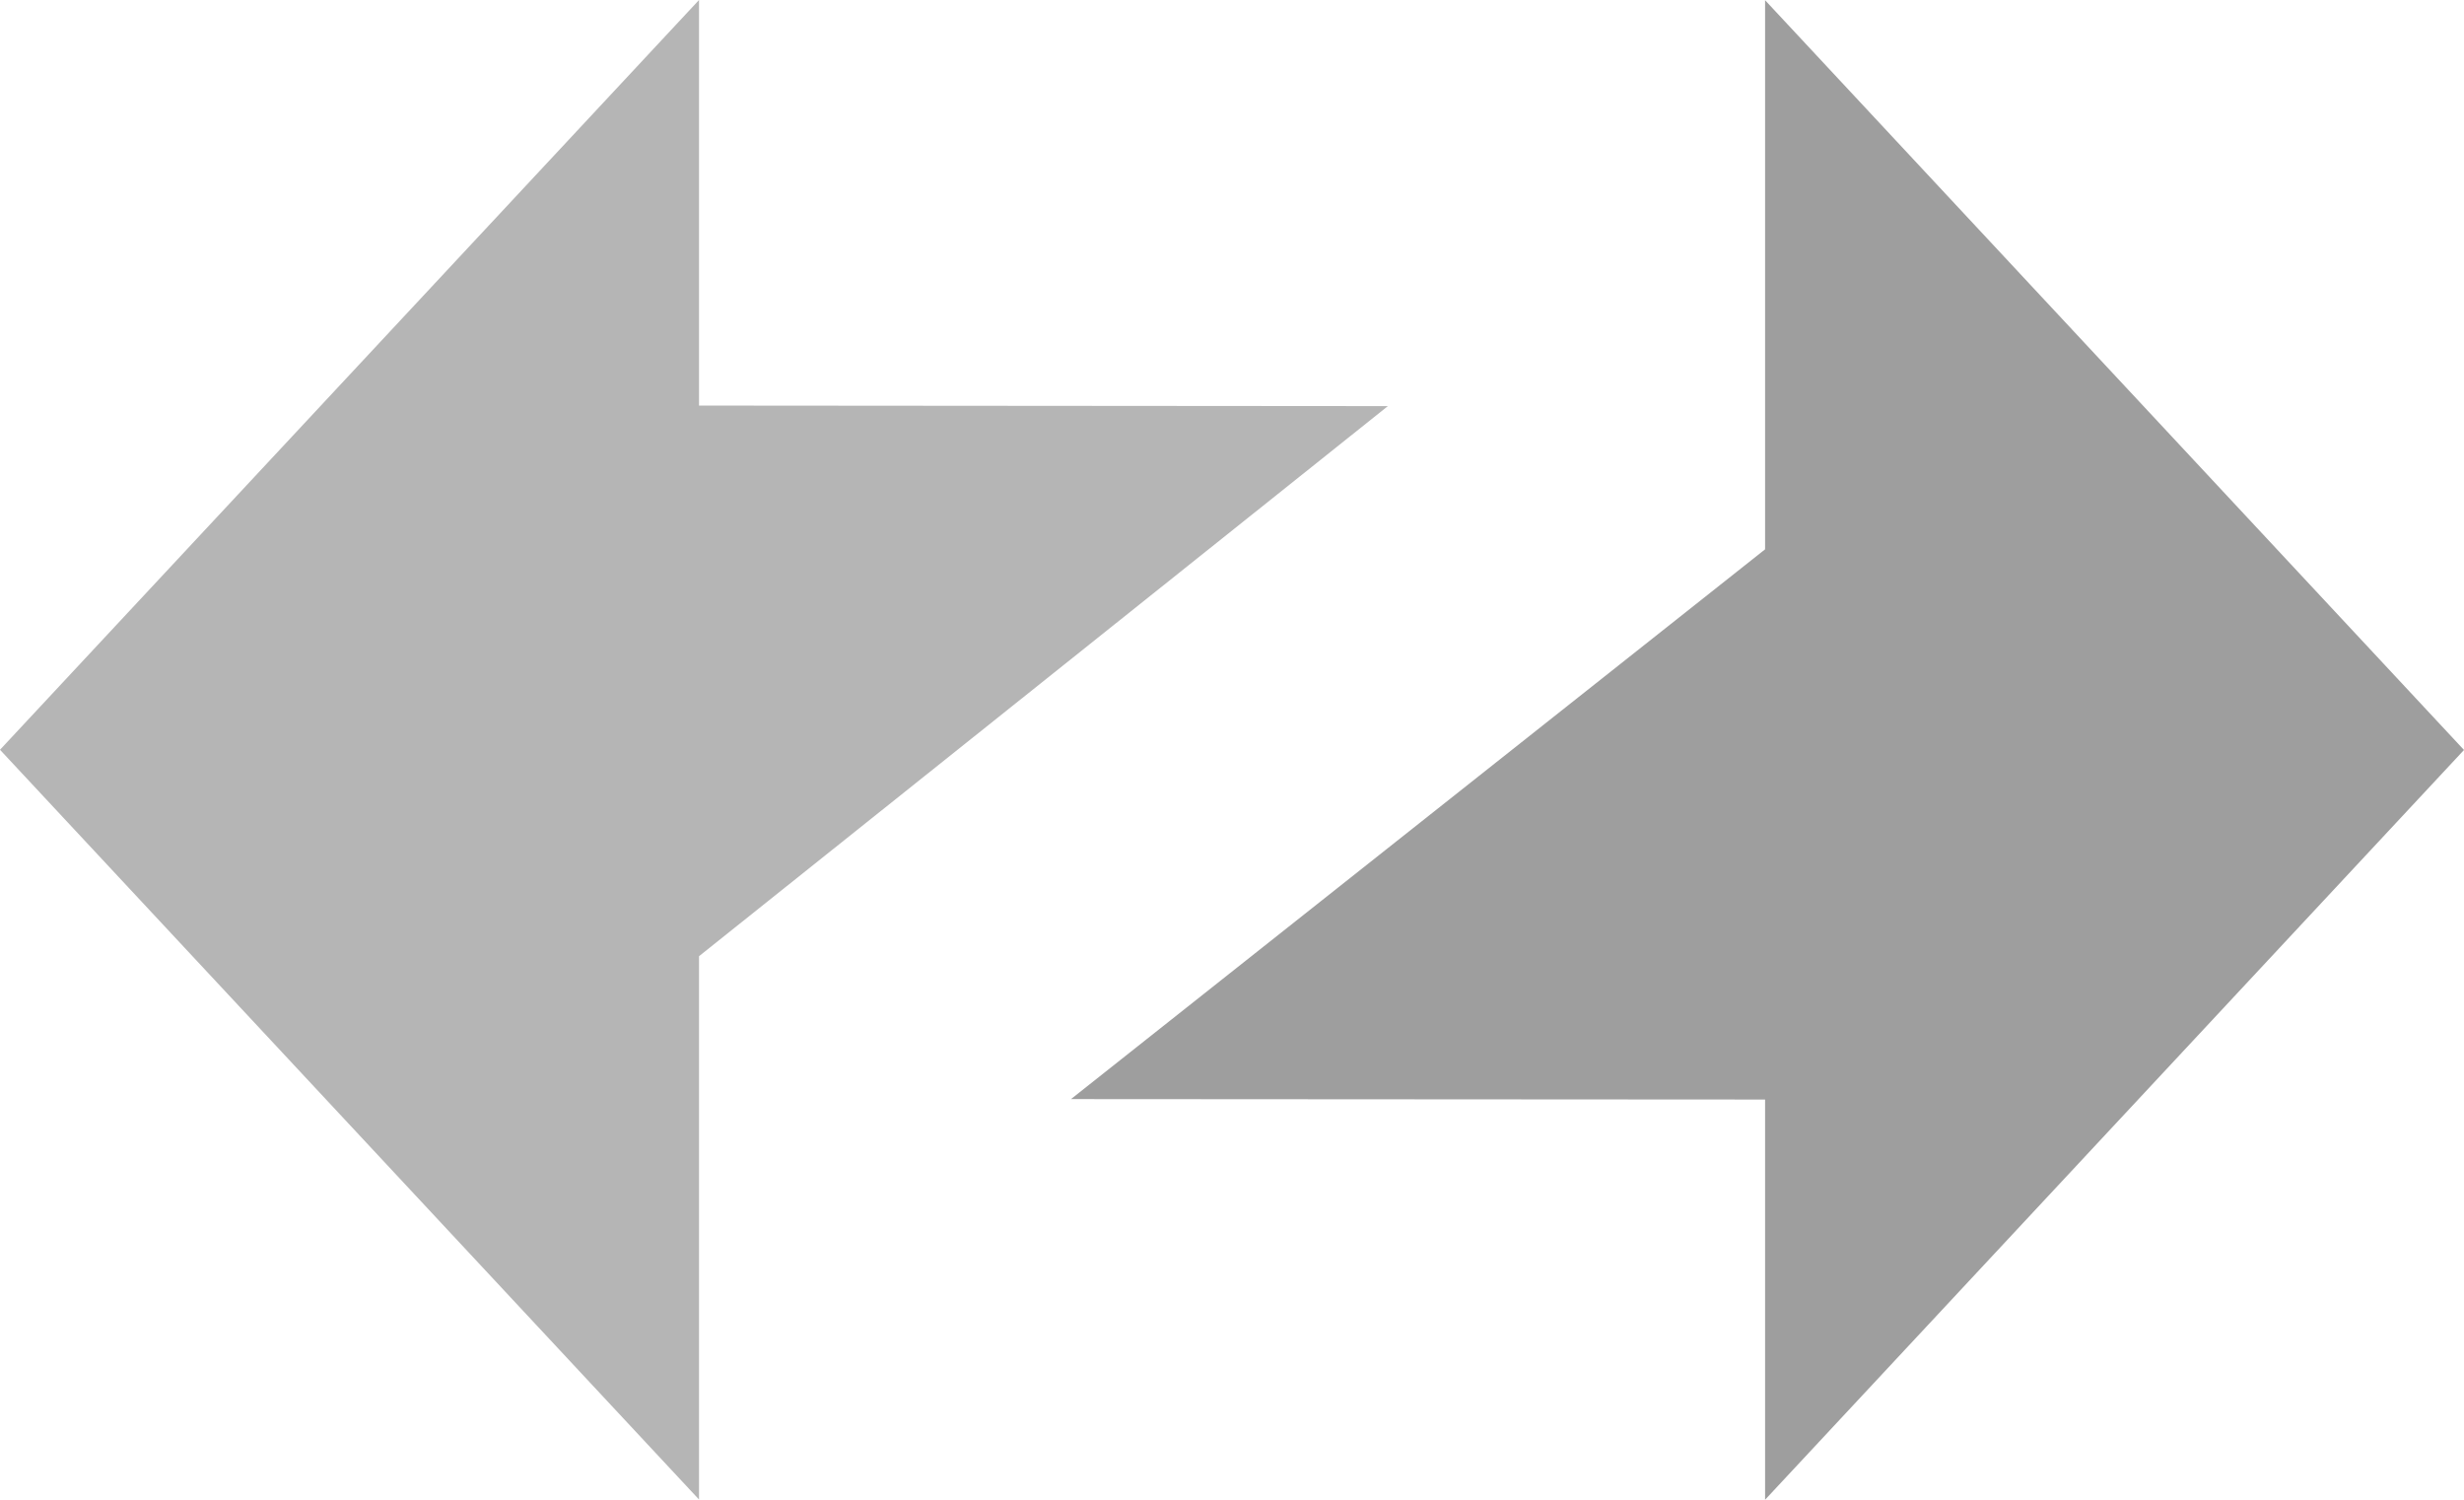<svg width="23" height="14" viewBox="0 0 23 14" fill="none" xmlns="http://www.w3.org/2000/svg">
<g style="mix-blend-mode:multiply">
<path fill-rule="evenodd" clip-rule="evenodd" d="M23 7.001L16.476 0.002V5.128L9.997 10.26L16.476 10.264V14L23 7.001Z" fill="#9E9E9E"/>
<path fill-rule="evenodd" clip-rule="evenodd" d="M0 6.999L6.525 13.998V8.926L12.955 3.791L6.525 3.786V0L0 6.999Z" fill="#B5B5B5"/>
</g>
</svg>
